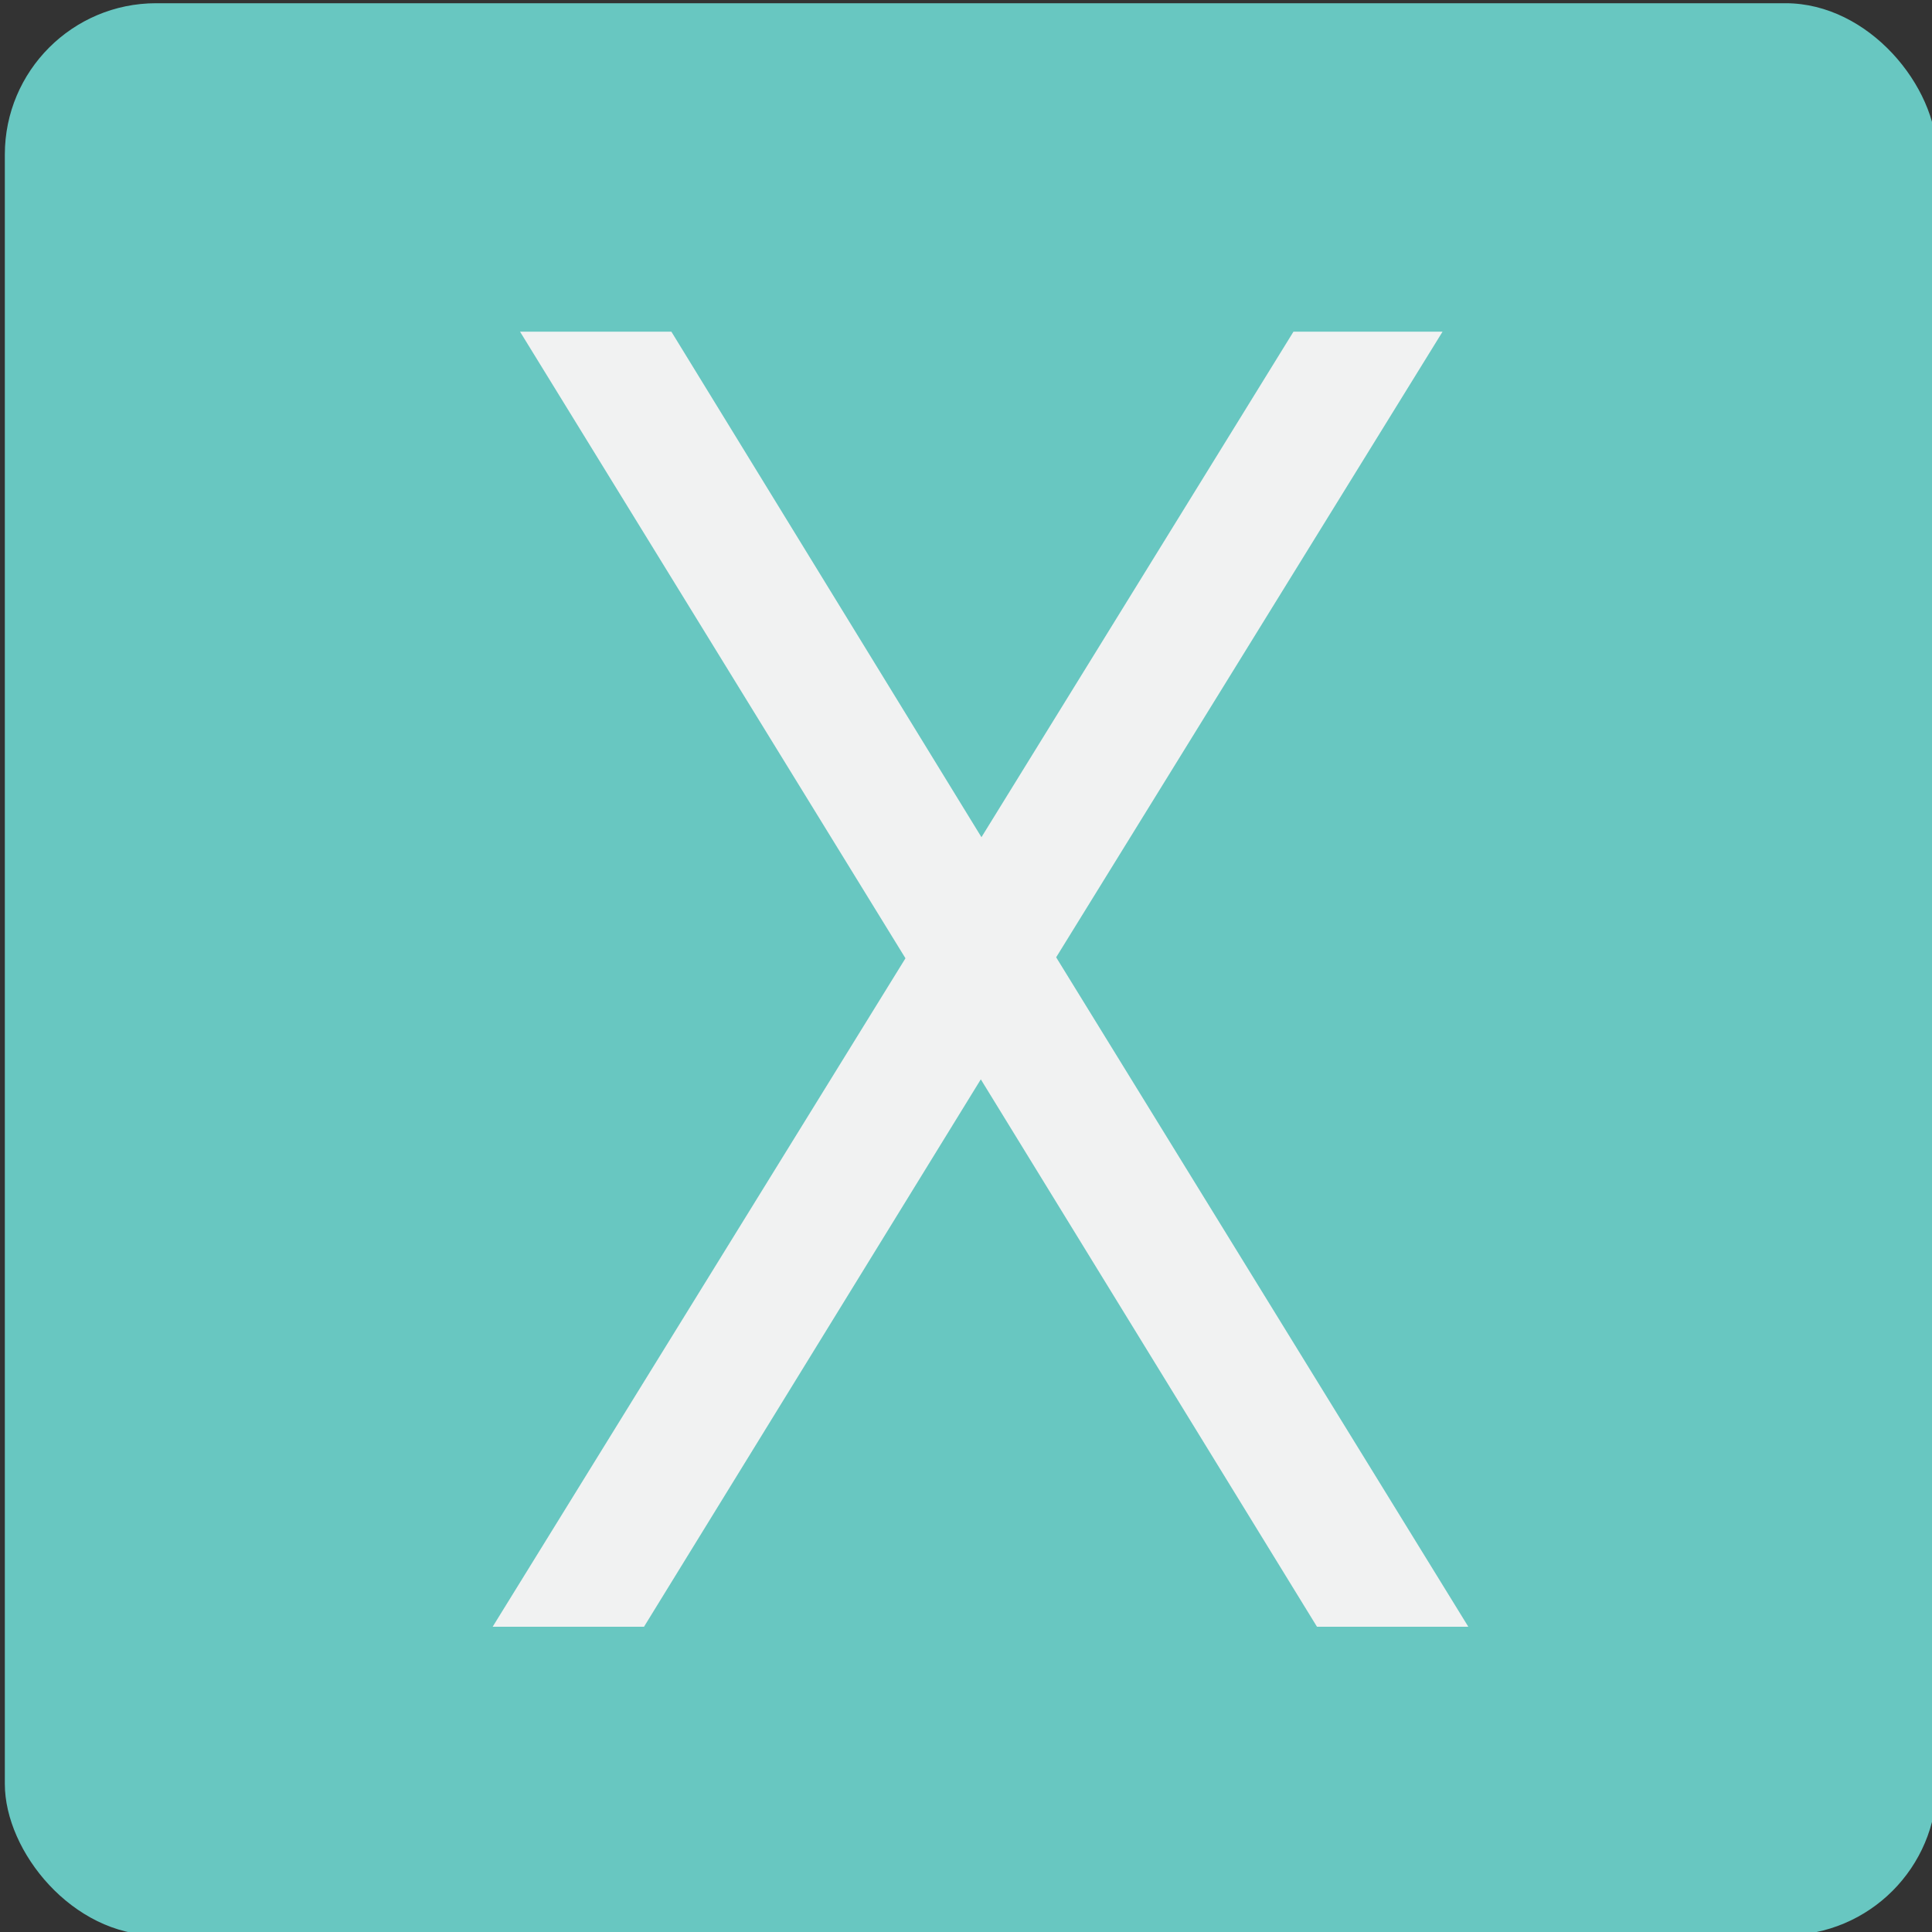 <svg xmlns="http://www.w3.org/2000/svg" width="60" height="60" viewBox="0 0 60 60">
  <rect x="0" y="0" width="60" height="60" fill="#333333" stroke="none"/>
  <defs>
    <style>
      .a {
        fill: #68c7c1;
      }

      .b {
        fill: #f1f2f2;
      }
    </style>
  </defs>
  <title>tiles</title>
  <rect class="a" x="0.15" y="0.1" width="60" height="60" rx="4.7" ry="4.7"/>
  <path class="b" d="M16.15,10.3h4.7L30.48,26,40.17,10.3H44.8l-12,19.43L45.6,50.52H40.9l-10.44-17L20,50.52h-4.7L28.12,29.76Z"/>
</svg>
